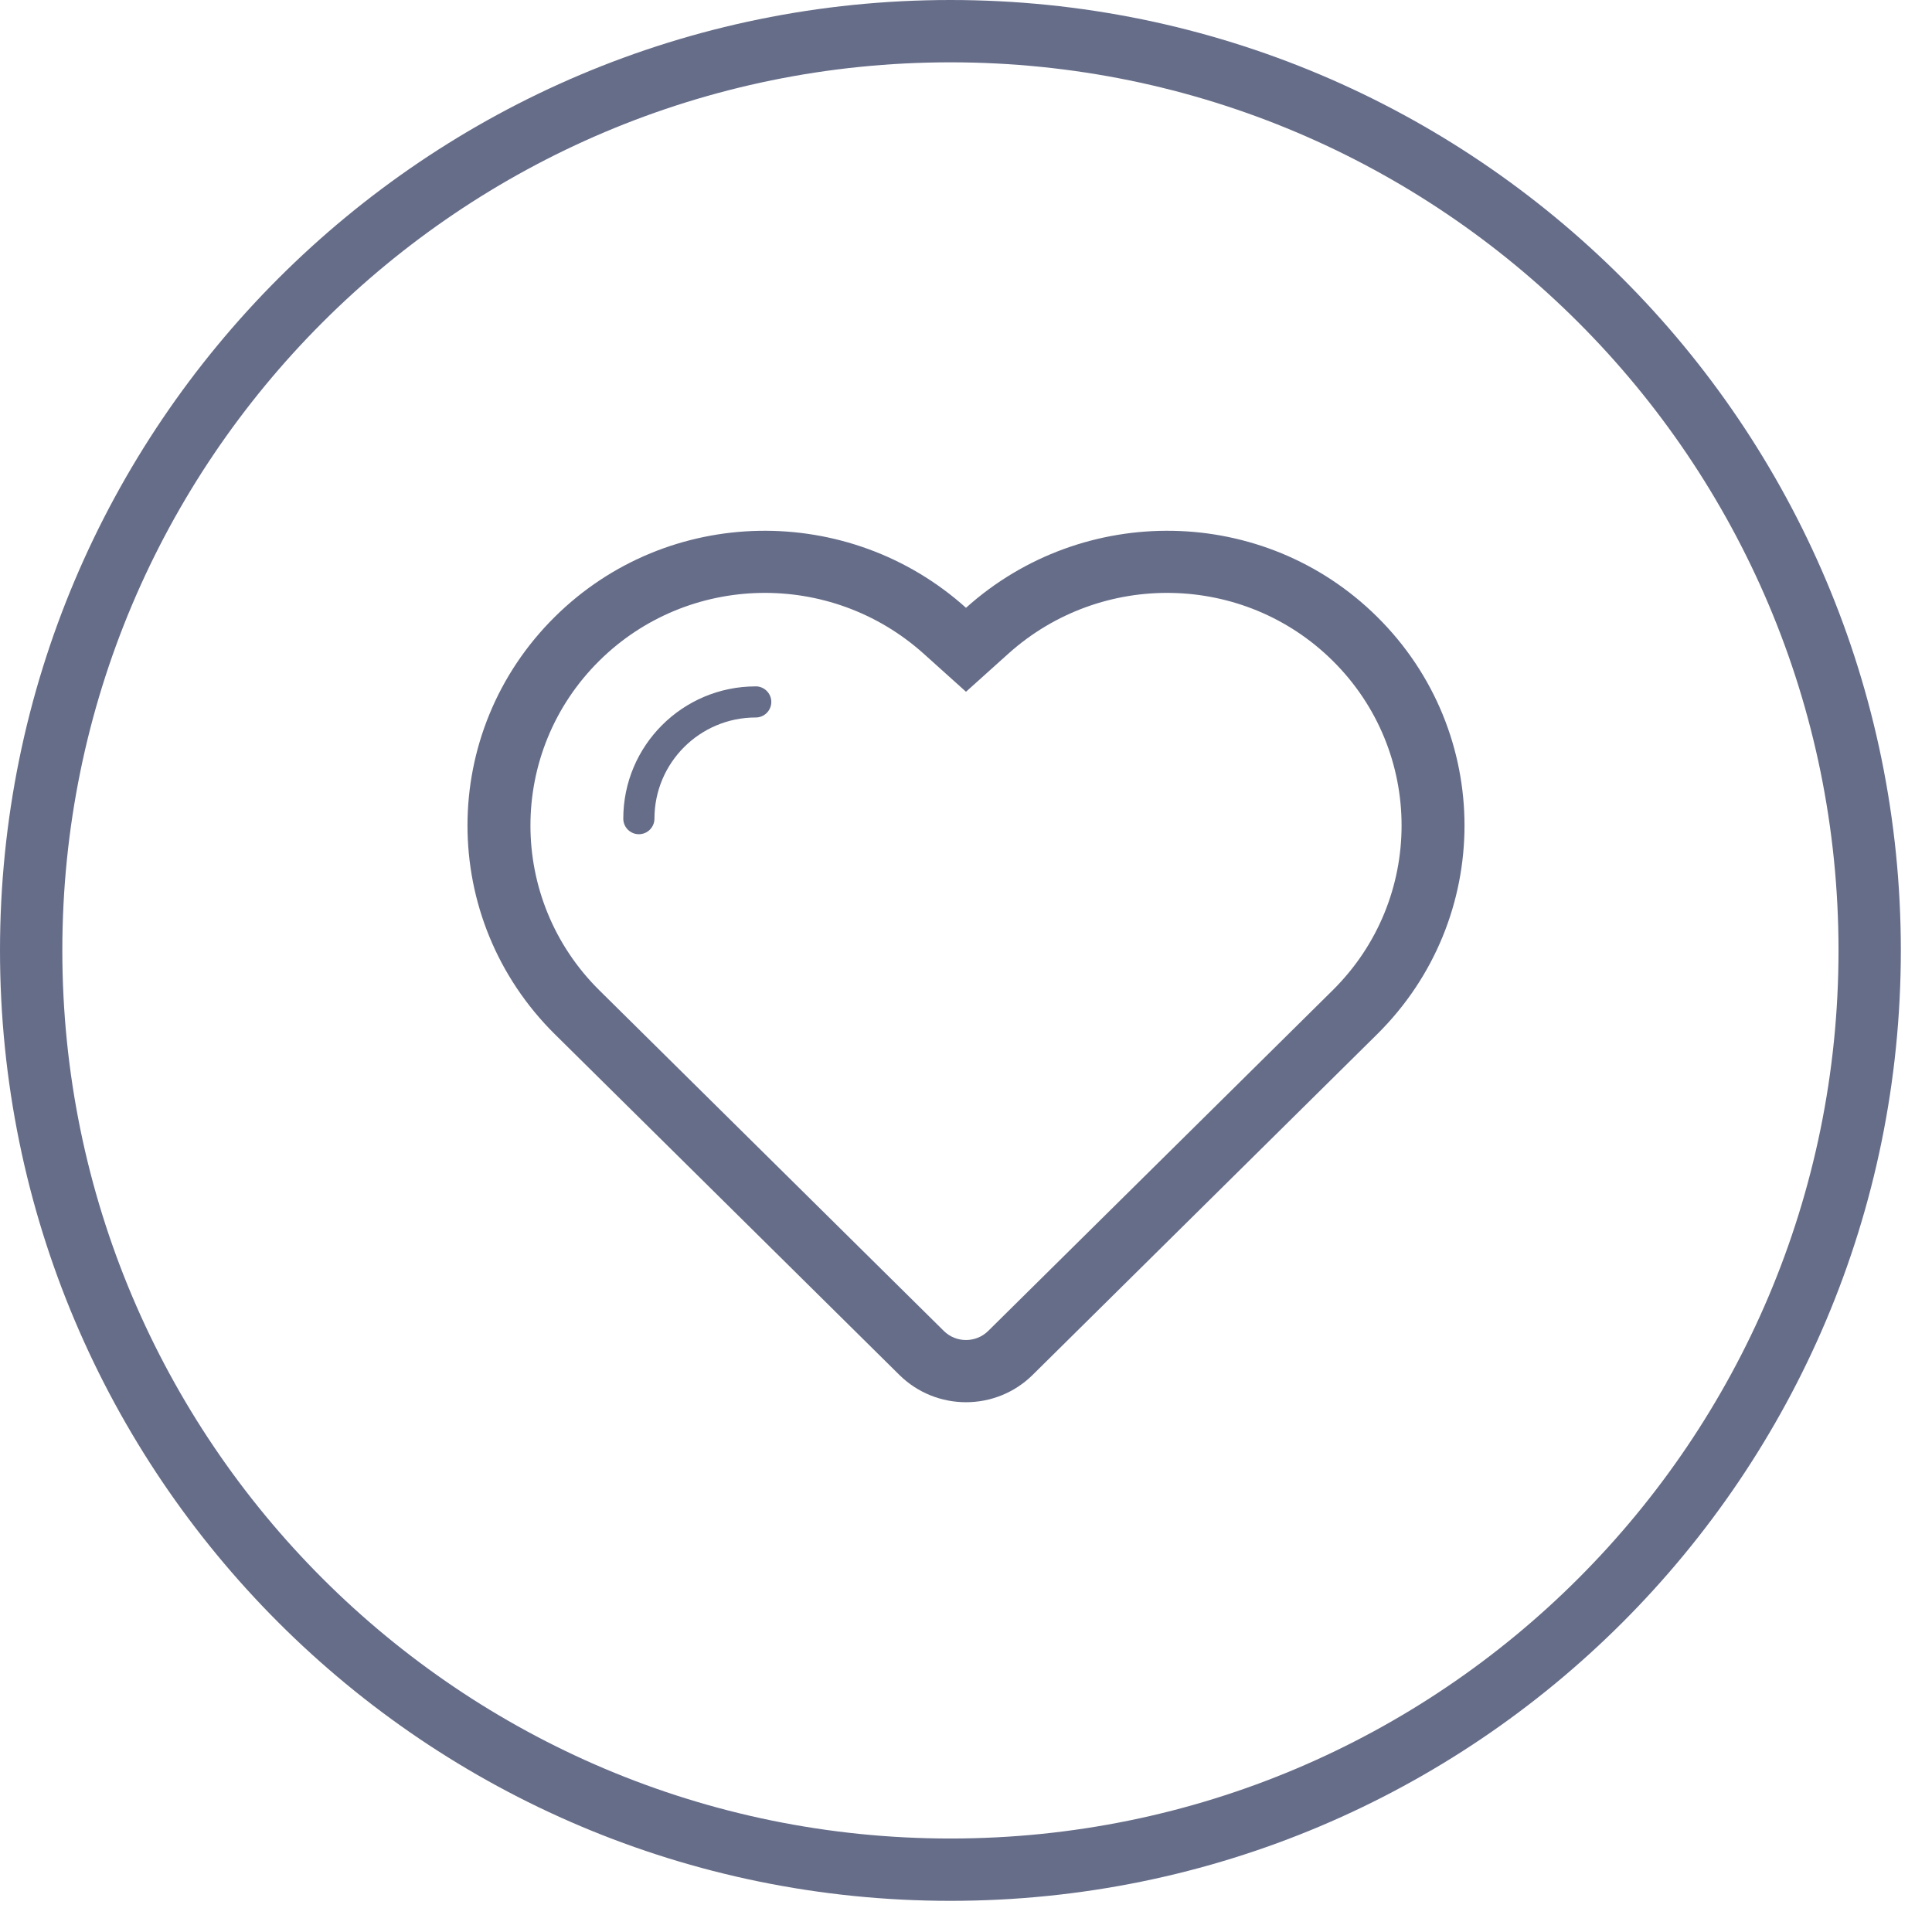<svg 
 xmlns="http://www.w3.org/2000/svg"
 xmlns:xlink="http://www.w3.org/1999/xlink"
 width="62px" height="62px">
<path fill-rule="evenodd"  fill="rgb(102, 109, 137)"
 d="M44.192,33.192 C44.071,33.311 33.139,44.122 33.139,44.122 C31.957,45.291 30.044,45.291 28.861,44.122 C28.861,44.122 18.878,34.249 17.808,33.192 C14.067,29.491 14.067,23.492 17.808,19.792 C21.439,16.201 27.240,16.126 31.000,19.505 C34.761,16.126 40.562,16.201 44.192,19.792 C47.933,23.492 47.933,29.491 44.192,33.192 ZM42.765,21.202 C39.923,18.390 35.349,18.291 32.356,20.980 L31.000,22.199 L29.644,20.980 C26.651,18.291 22.079,18.390 19.235,21.202 C16.285,24.119 16.285,28.864 19.235,31.781 L30.288,42.711 C30.679,43.100 31.320,43.100 31.713,42.711 L42.765,31.781 C45.716,28.864 45.716,24.119 42.765,21.202 ZM24.252,23.025 L24.251,23.025 C22.457,23.025 21.002,24.479 21.002,26.270 L21.002,26.271 C21.002,26.547 20.778,26.771 20.502,26.771 C20.225,26.771 20.002,26.547 20.002,26.271 C20.002,23.928 21.903,22.029 24.248,22.027 C24.250,22.027 24.250,22.026 24.252,22.026 C24.528,22.026 24.752,22.250 24.752,22.526 C24.752,22.802 24.528,23.025 24.252,23.025 Z"/>
<path fill-rule="evenodd"  stroke="rgb(102, 109, 137)" stroke-width="2px" stroke-linecap="butt" stroke-linejoin="miter" fill="none"
 d="M30.500,1.000 C46.792,1.000 60.000,14.208 60.000,30.500 C60.000,46.792 46.792,60.000 30.500,60.000 C14.208,60.000 1.000,46.792 1.000,30.500 C1.000,14.208 14.208,1.000 30.500,1.000 Z"/>
</svg>